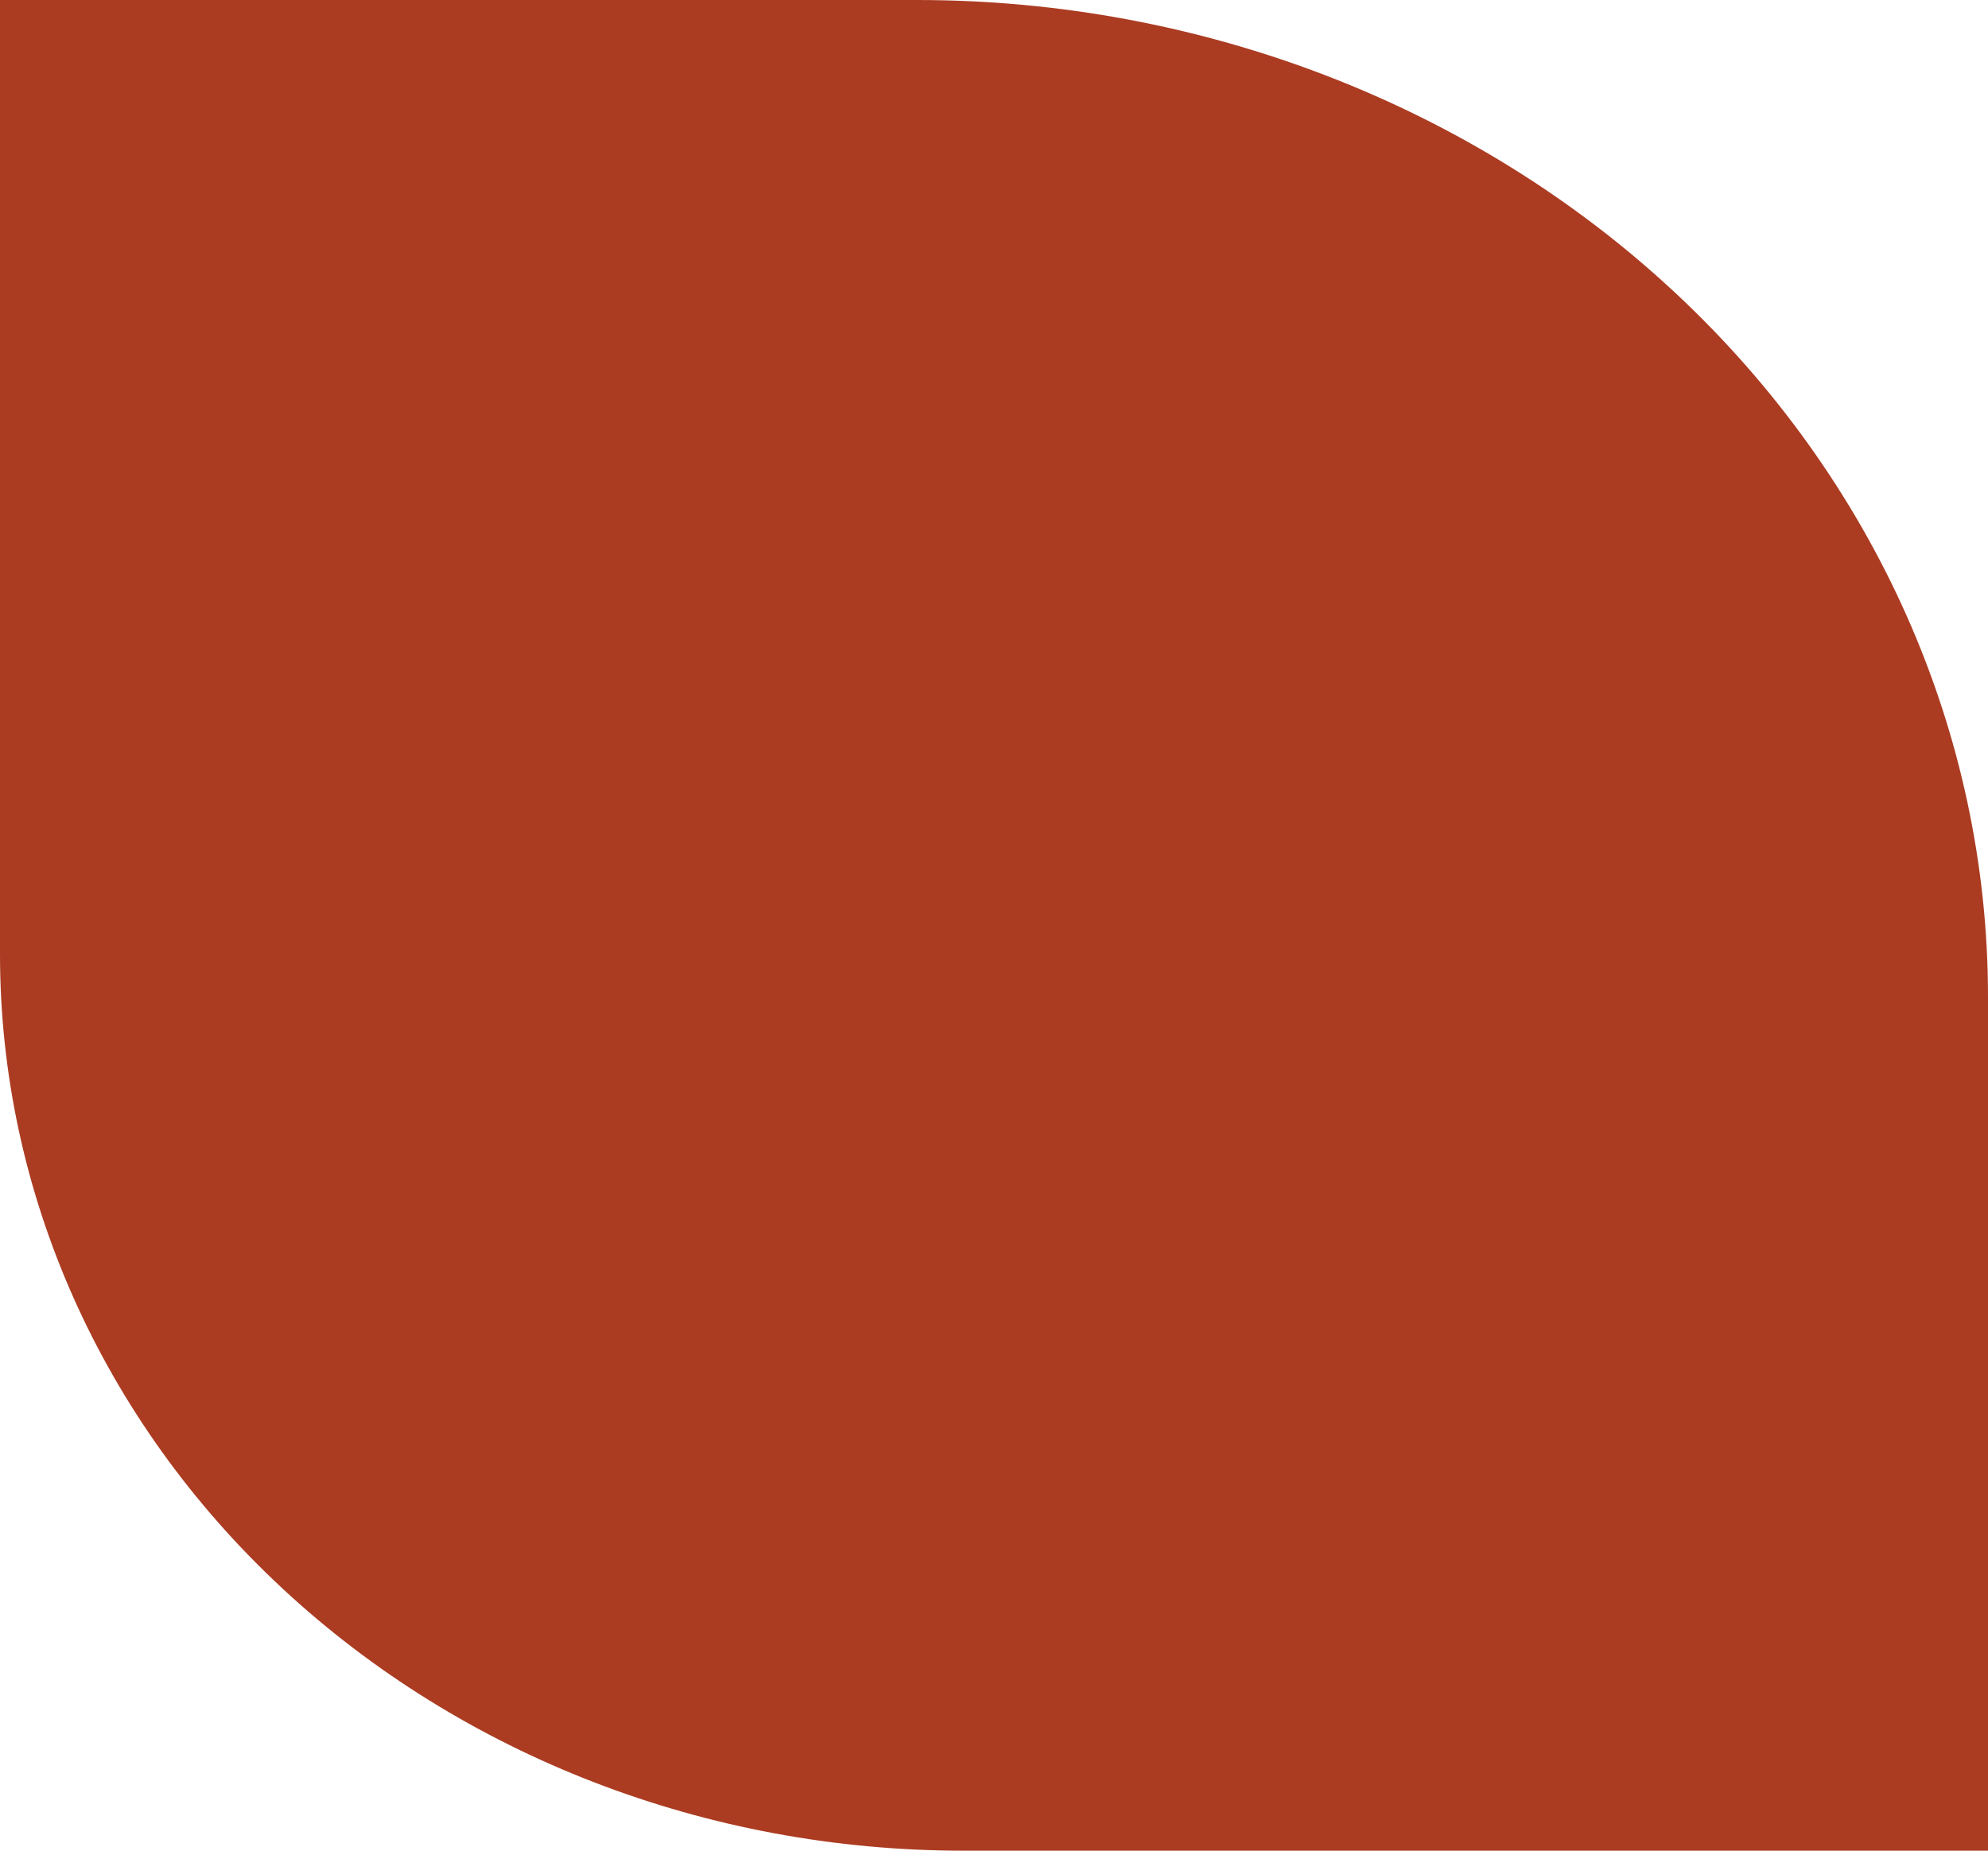 <svg width="29" height="27" viewBox="0 0 29 27" fill="none" xmlns="http://www.w3.org/2000/svg">
<path d="M0 0H13.379C17.522 0 21.495 1.532 24.425 4.26C27.354 6.987 29 10.686 29 14.543V27H14.047C10.321 27 6.749 25.622 4.114 23.169C1.48 20.717 0 17.39 0 13.922L0 0Z" fill="#AB3C22"/>
</svg>

